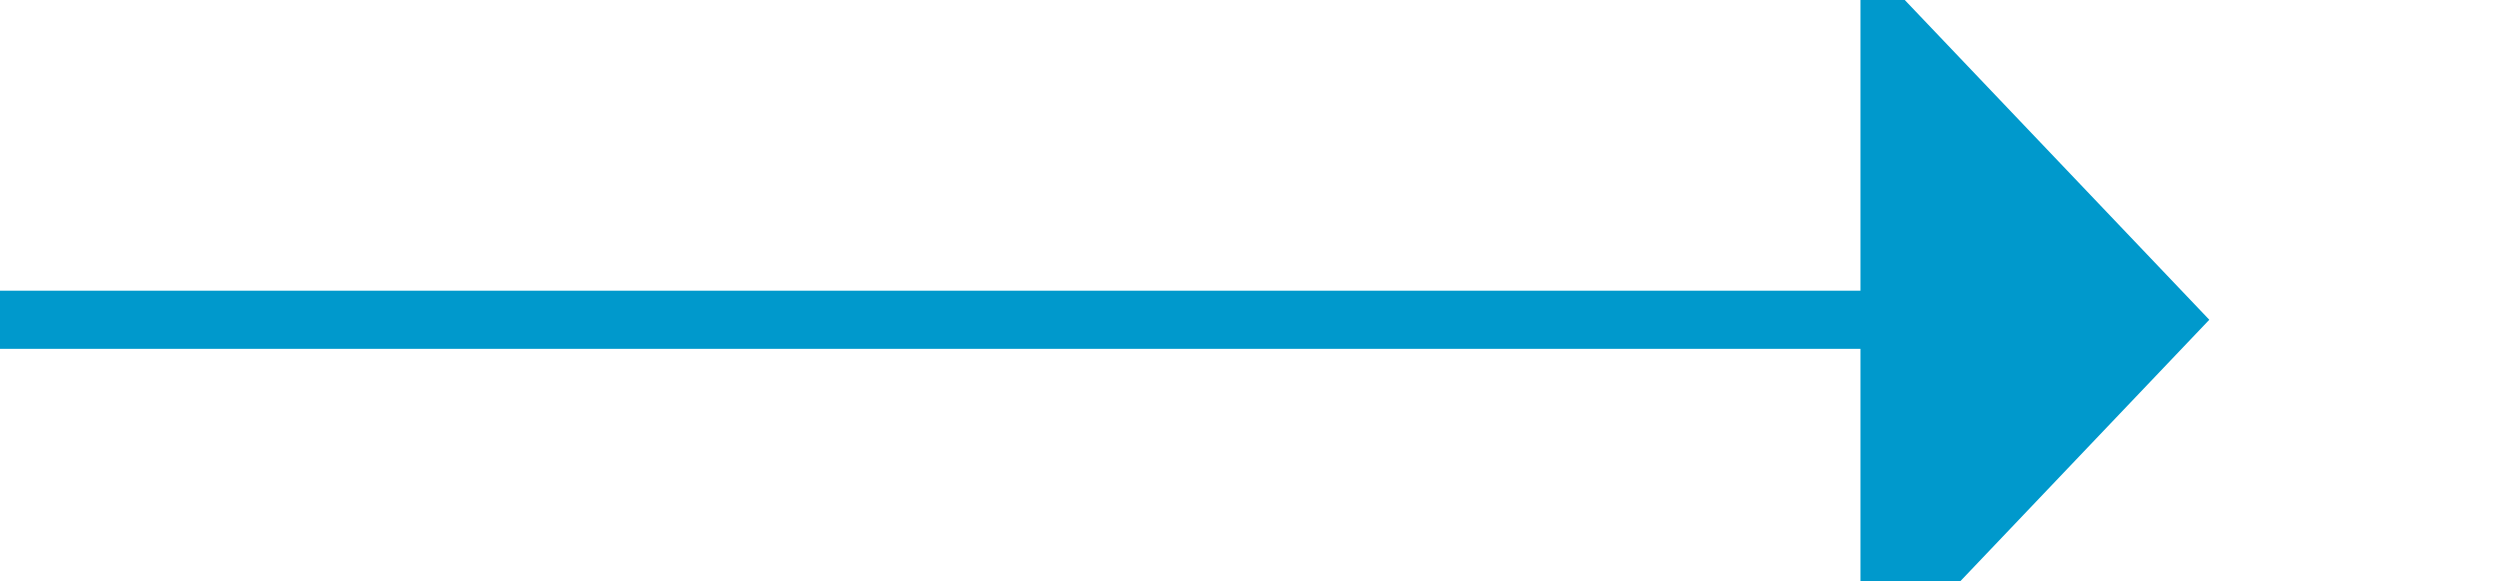 ﻿<?xml version="1.0" encoding="utf-8"?>
<svg version="1.1" xmlns:xlink="http://www.w3.org/1999/xlink" width="43px" height="10px" preserveAspectRatio="xMinYMid meet" viewBox="2023 615  43 8" xmlns="http://www.w3.org/2000/svg">
  <path d="M 2023 619.5  L 2056 619.5  " stroke-width="1" stroke="#0099cc" fill="none" />
  <path d="M 2055 625.8  L 2061 619.5  L 2055 613.2  L 2055 625.8  Z " fill-rule="nonzero" fill="#0099cc" stroke="none" />
</svg>